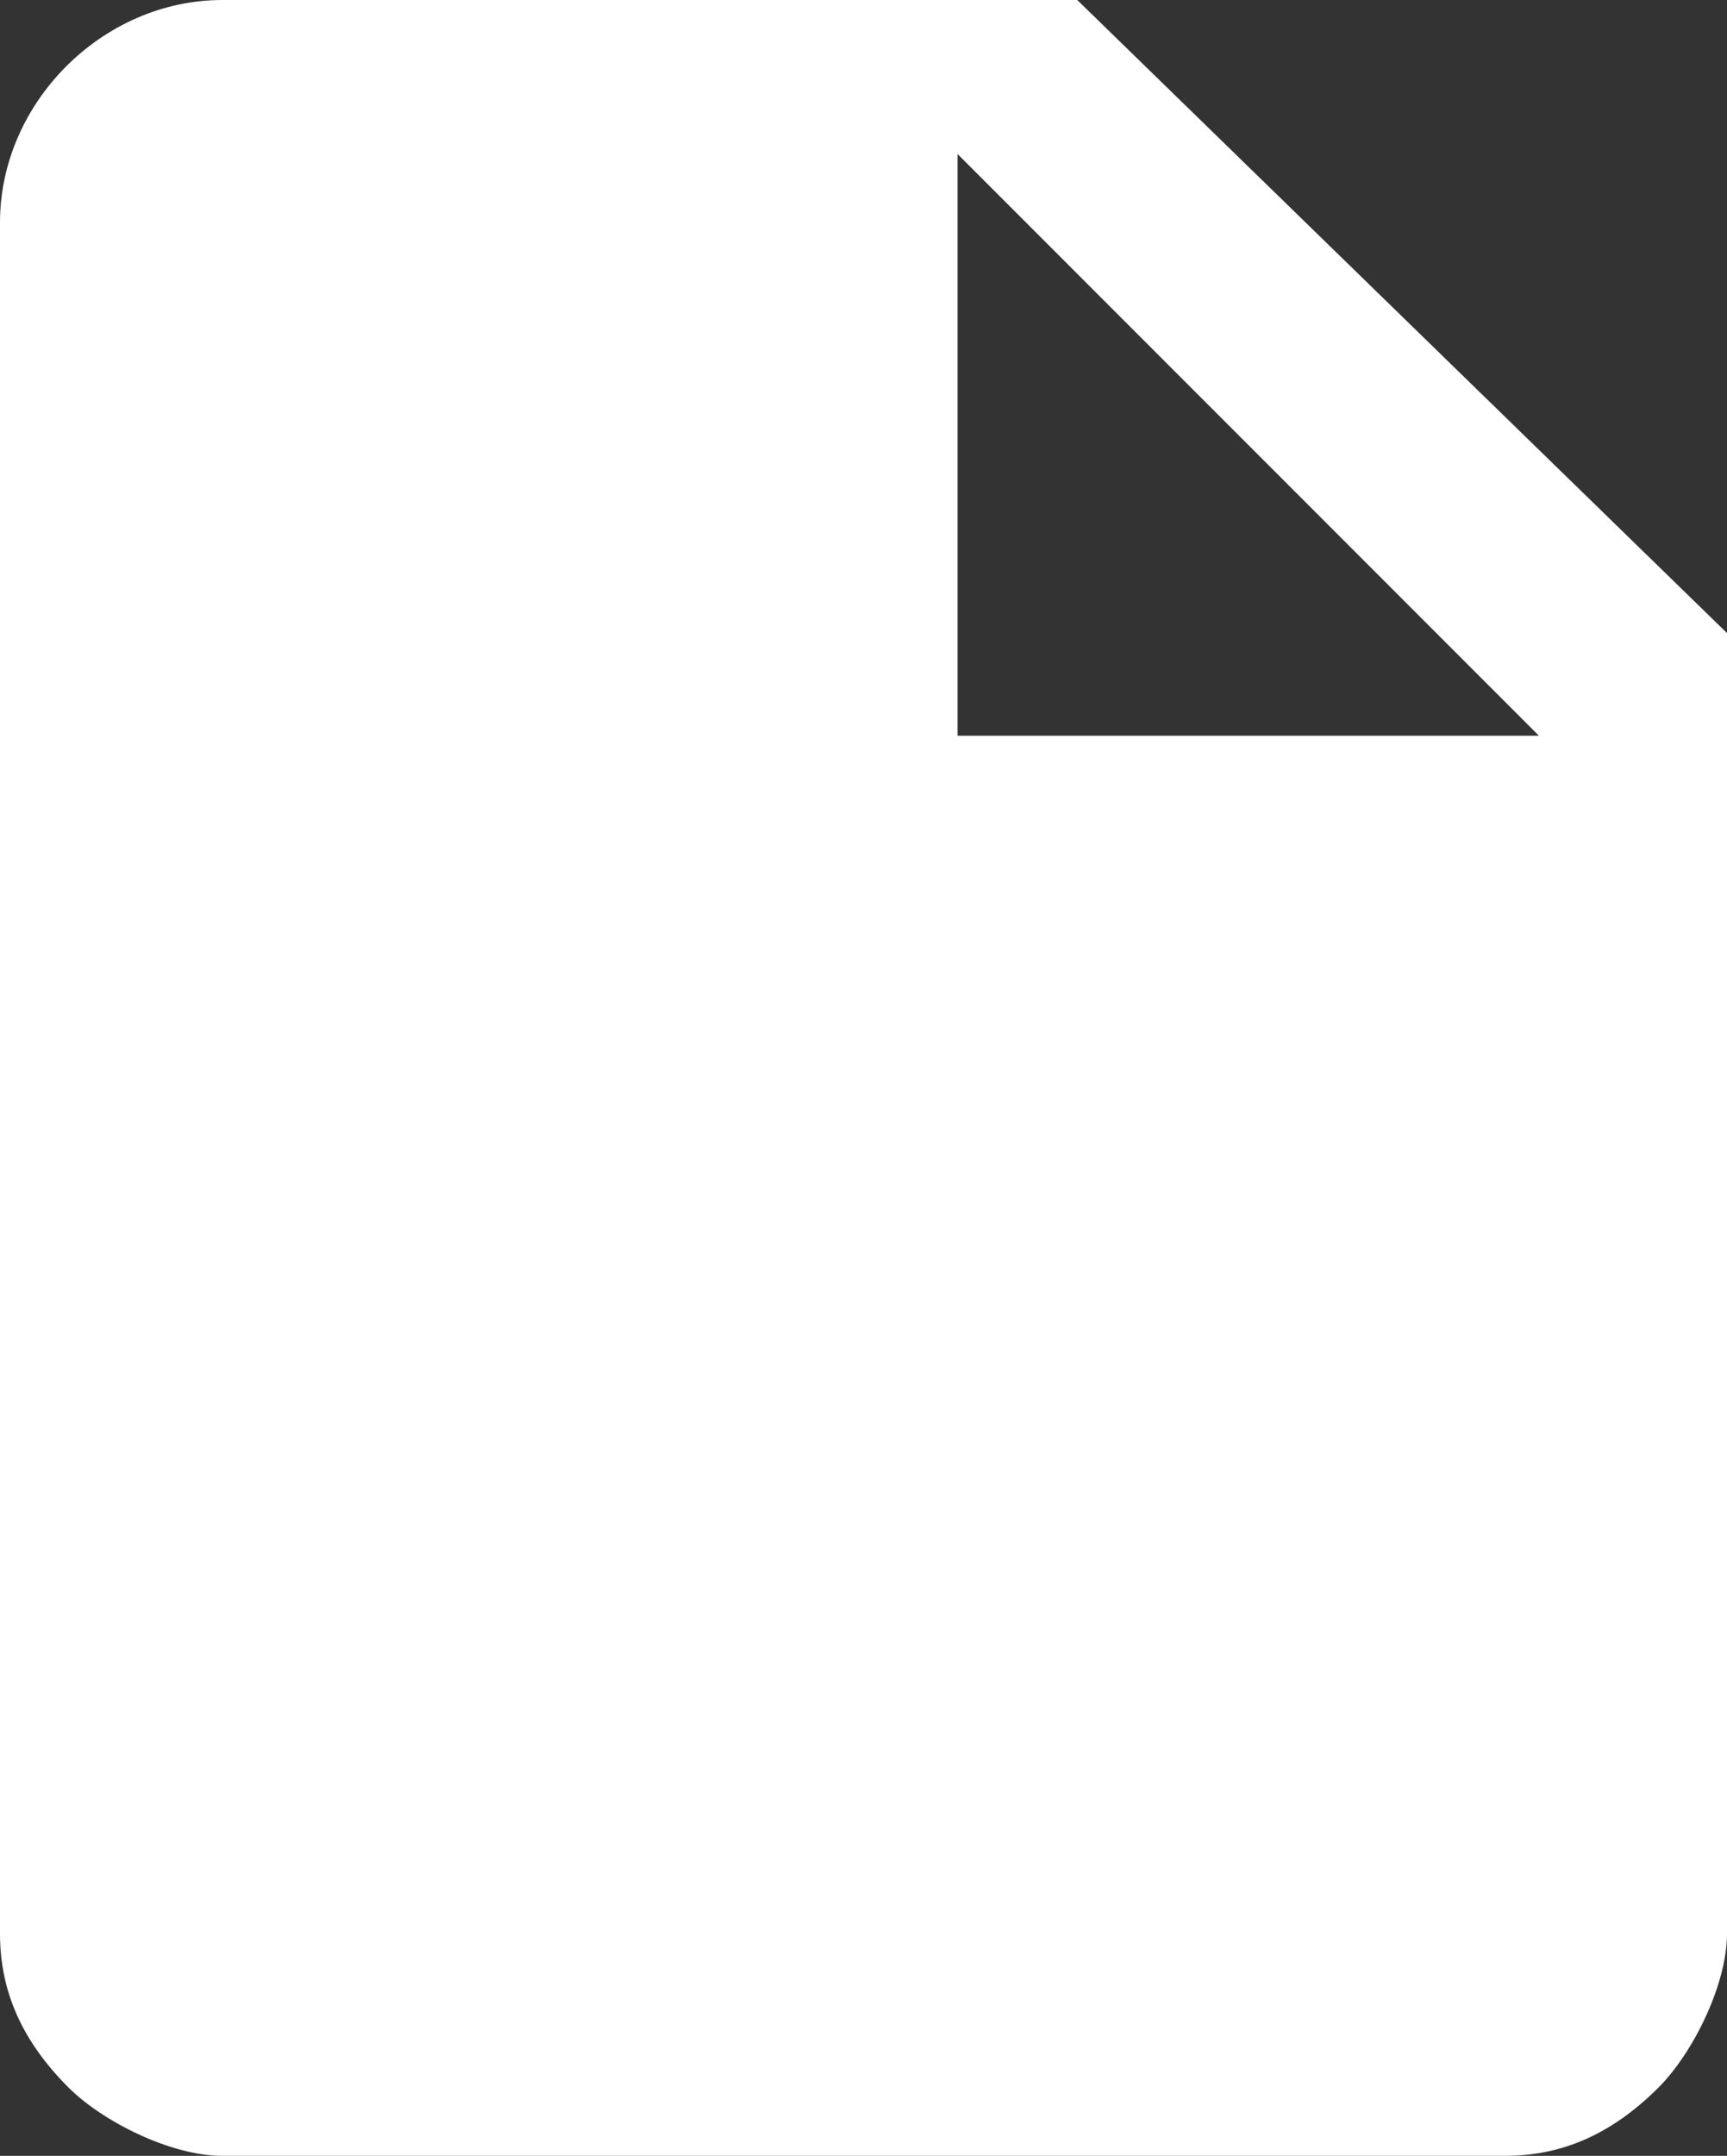 <?xml version="1.0" encoding="utf-8"?>
<!-- Generator: Adobe Illustrator 24.0.2, SVG Export Plug-In . SVG Version: 6.00 Build 0)  -->
<svg version="1.1" id="Layer_1" xmlns="http://www.w3.org/2000/svg" xmlns:xlink="http://www.w3.org/1999/xlink" x="0px" y="0px"
	 viewBox="0 0 10.1 12.6" style="enable-background:new 0 0 10.1 12.6;" xml:space="preserve">
<rect x="0" y="0" width="10.1" height="12.6" fill="#333333" stroke="none"/>
<style type="text/css">
	.st0{fill:#FFFFFF;}
</style>
<path class="st0" d="M5.6,4.3V0.9L9,4.3C9,4.3,5.6,4.3,5.6,4.3z M1.3,0C0.6,0,0,0.6,0,1.3v10c0,0.3,0.1,0.6,0.4,0.9
	c0.2,0.2,0.6,0.4,0.9,0.4h7.5c0.3,0,0.6-0.1,0.9-0.4c0.2-0.2,0.4-0.6,0.4-0.9V3.7L6.3,0H1.3z"/>
</svg>
